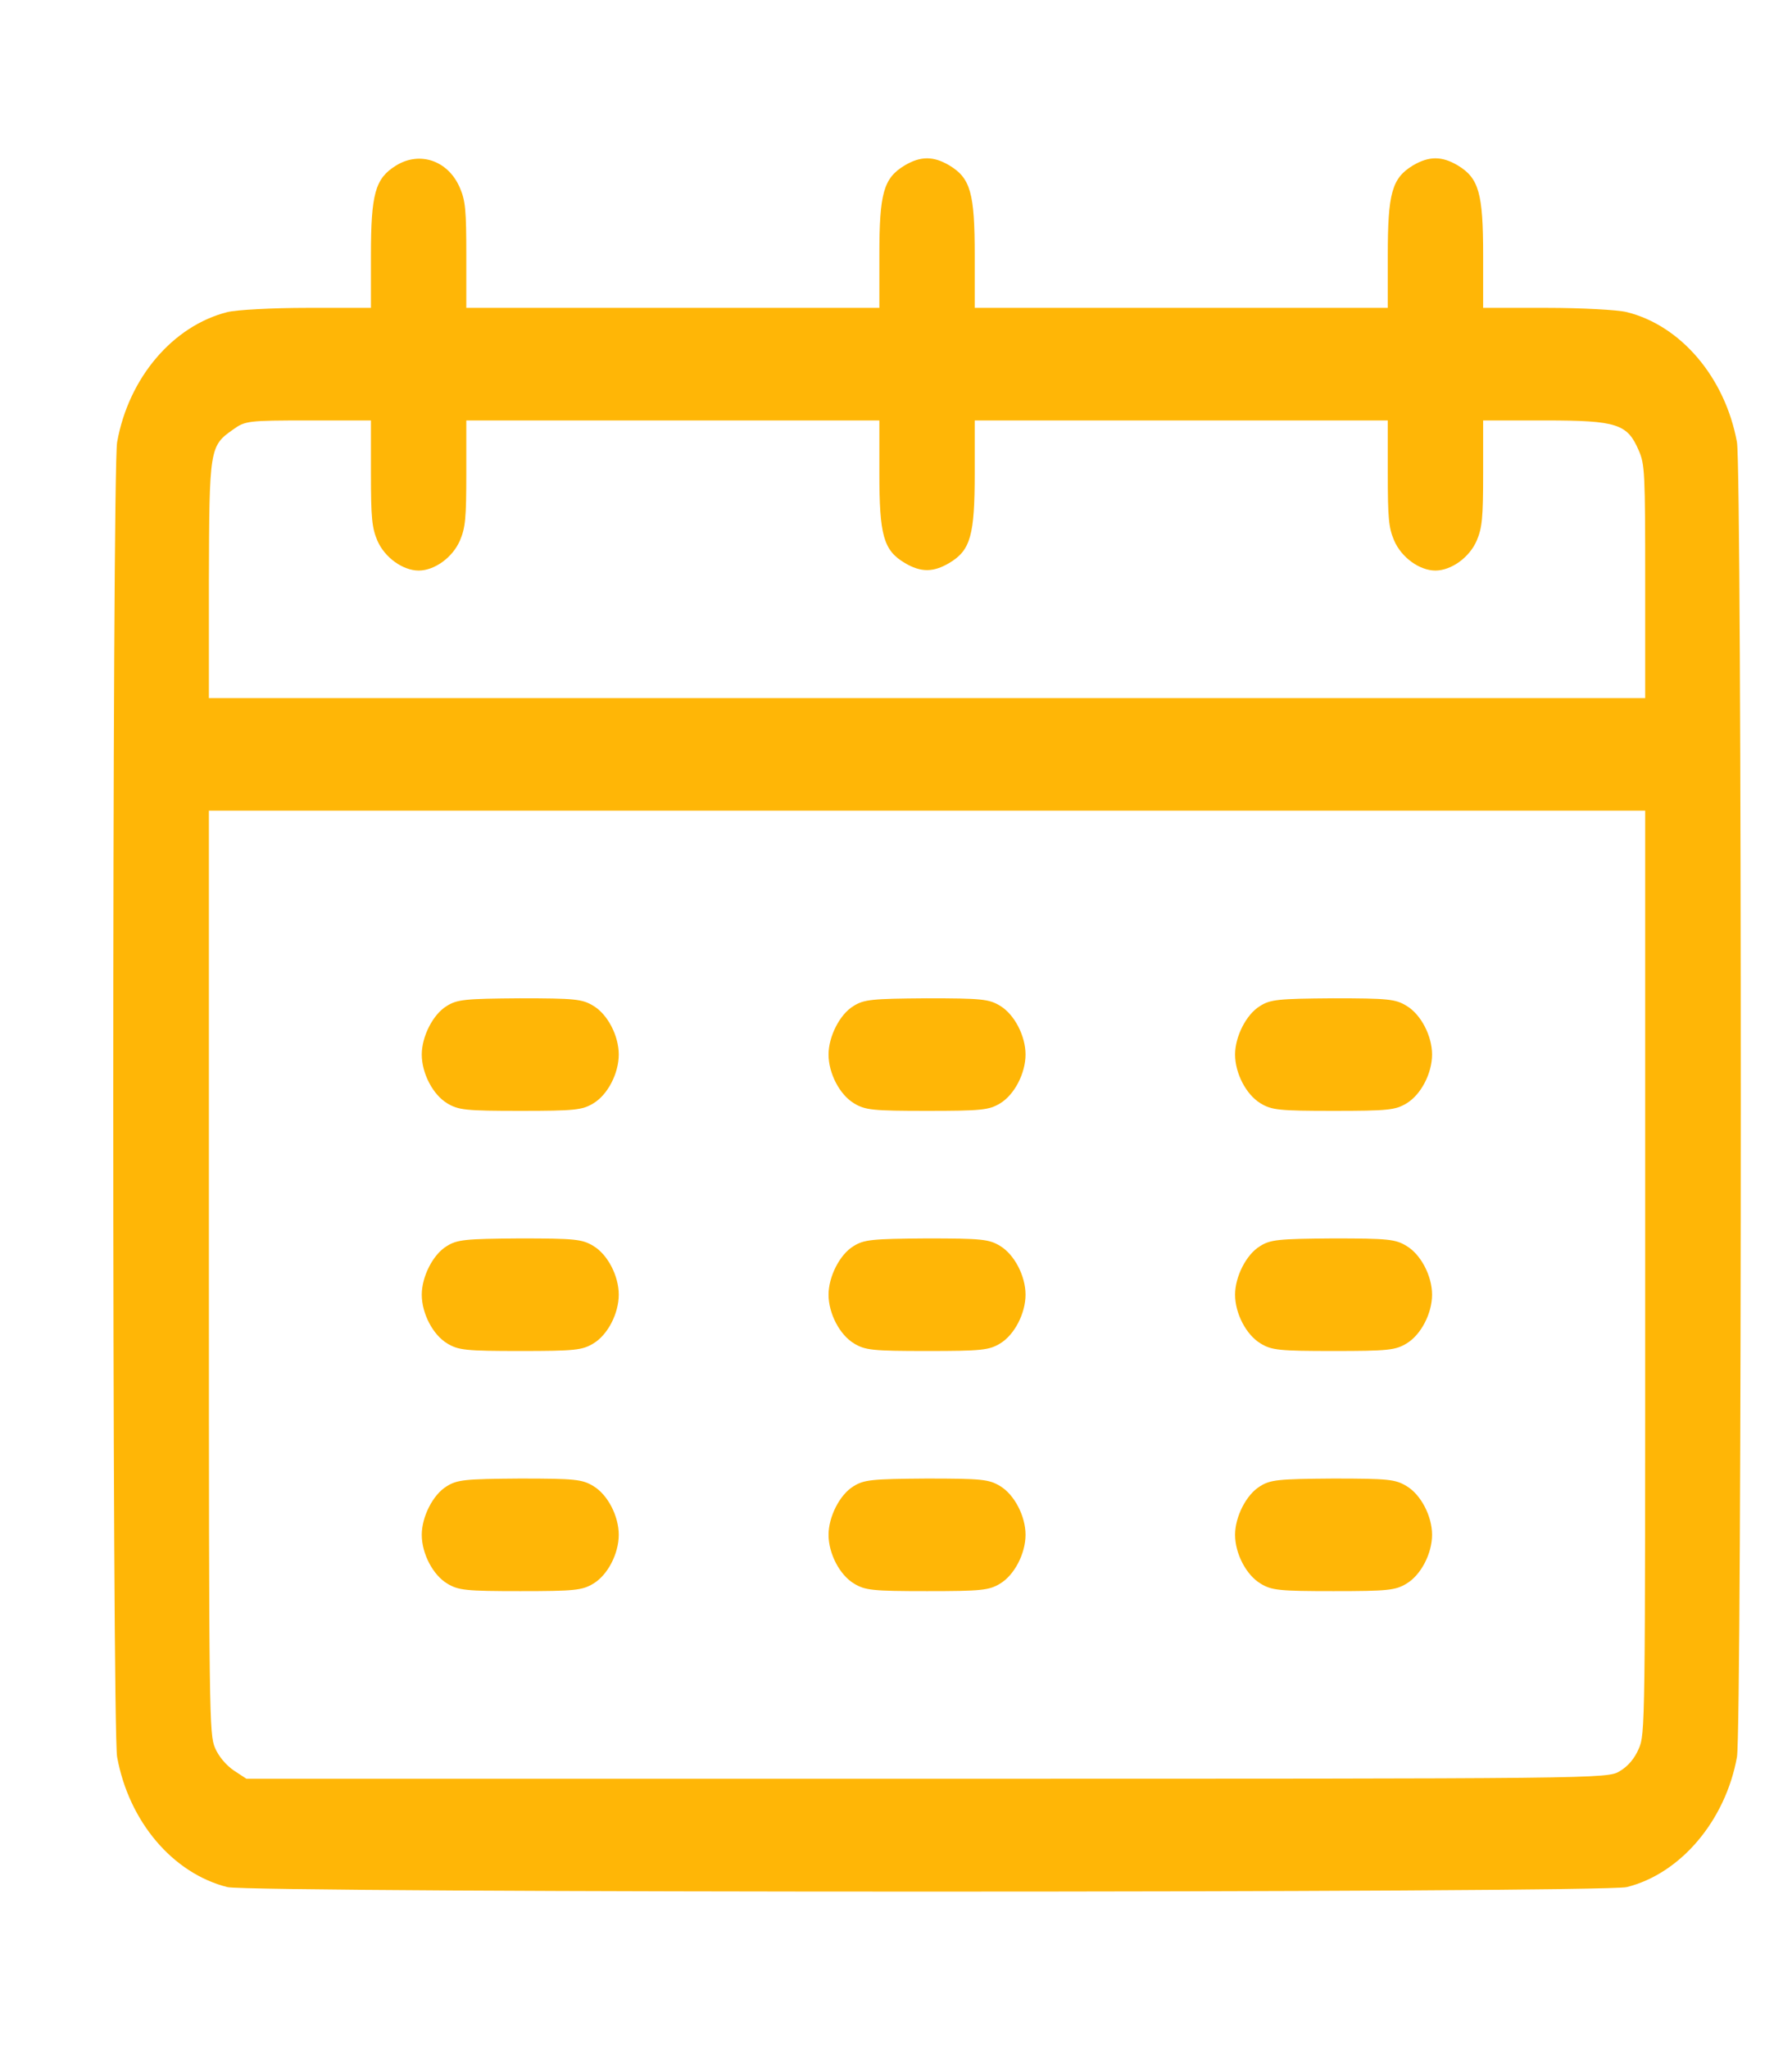 <svg width="14" height="16" viewBox="0 0 14 16" fill="none" xmlns="http://www.w3.org/2000/svg">
<g clip-path="url(#clip0_234_526)">
<path d="M3.092 1.294C2.931 1.394 2.898 1.514 2.898 1.994V2.404H2.402C2.129 2.404 1.848 2.419 1.776 2.437C1.349 2.545 1.004 2.952 0.915 3.453C0.875 3.676 0.875 13.499 0.915 13.719C1.007 14.223 1.349 14.627 1.776 14.735C1.963 14.782 12.52 14.782 12.709 14.735C13.131 14.63 13.481 14.214 13.57 13.719C13.61 13.496 13.61 3.67 13.57 3.453C13.478 2.949 13.133 2.542 12.709 2.437C12.637 2.419 12.354 2.404 12.083 2.404H11.587V1.994C11.587 1.508 11.554 1.391 11.388 1.291C11.264 1.218 11.165 1.218 11.04 1.291C10.874 1.391 10.842 1.508 10.842 1.994V2.404H9.228H7.615V1.994C7.615 1.508 7.583 1.391 7.416 1.291C7.292 1.218 7.193 1.218 7.069 1.291C6.902 1.391 6.87 1.508 6.87 1.994V2.404H5.257H3.643V1.994C3.643 1.64 3.636 1.566 3.593 1.467C3.502 1.253 3.278 1.177 3.092 1.294ZM2.898 3.693C2.898 4.048 2.906 4.121 2.948 4.221C3.005 4.353 3.147 4.455 3.271 4.455C3.395 4.455 3.536 4.353 3.593 4.221C3.636 4.121 3.643 4.048 3.643 3.693V3.283H5.257H6.87V3.693C6.87 4.18 6.902 4.297 7.069 4.396C7.193 4.47 7.292 4.47 7.416 4.396C7.583 4.297 7.615 4.18 7.615 3.693V3.283H9.228H10.842V3.693C10.842 4.048 10.849 4.121 10.892 4.221C10.949 4.353 11.09 4.455 11.214 4.455C11.338 4.455 11.48 4.353 11.537 4.221C11.579 4.121 11.587 4.048 11.587 3.693V3.283H12.071C12.634 3.283 12.714 3.31 12.803 3.518C12.85 3.626 12.853 3.688 12.853 4.543V5.451H7.243H1.632V4.534C1.635 3.503 1.637 3.482 1.821 3.354C1.915 3.286 1.938 3.283 2.409 3.283H2.898V3.693ZM12.853 9.934C12.853 13.49 12.853 13.54 12.803 13.654C12.771 13.73 12.719 13.792 12.654 13.83C12.557 13.889 12.52 13.889 7.24 13.889H1.925L1.826 13.824C1.766 13.783 1.707 13.713 1.68 13.648C1.635 13.543 1.632 13.417 1.632 9.934V6.33H7.243H12.853V9.934Z" fill="#FFB606"/>
<path d="M3.489 7.856C3.382 7.921 3.295 8.094 3.295 8.234C3.295 8.381 3.382 8.548 3.494 8.615C3.581 8.668 3.64 8.674 4.065 8.674C4.489 8.674 4.549 8.668 4.636 8.615C4.748 8.548 4.834 8.381 4.834 8.234C4.834 8.088 4.748 7.921 4.636 7.854C4.549 7.801 4.492 7.795 4.06 7.795C3.633 7.798 3.571 7.804 3.489 7.856Z" fill="#FFB606"/>
<path d="M6.667 7.856C6.56 7.921 6.473 8.094 6.473 8.234C6.473 8.381 6.56 8.548 6.672 8.615C6.759 8.668 6.818 8.674 7.243 8.674C7.667 8.674 7.727 8.668 7.814 8.615C7.925 8.548 8.012 8.381 8.012 8.234C8.012 8.088 7.925 7.921 7.814 7.854C7.727 7.801 7.67 7.795 7.238 7.795C6.811 7.798 6.749 7.804 6.667 7.856Z" fill="#FFB606"/>
<path d="M9.843 7.856C9.736 7.921 9.649 8.094 9.649 8.234C9.649 8.381 9.736 8.548 9.848 8.615C9.934 8.668 9.994 8.674 10.418 8.674C10.843 8.674 10.902 8.668 10.989 8.615C11.101 8.548 11.188 8.381 11.188 8.234C11.188 8.088 11.101 7.921 10.989 7.854C10.902 7.801 10.845 7.795 10.414 7.795C9.987 7.798 9.924 7.804 9.843 7.856Z" fill="#FFB606"/>
<path d="M3.489 9.731C3.382 9.796 3.295 9.969 3.295 10.109C3.295 10.256 3.382 10.423 3.494 10.49C3.581 10.543 3.64 10.549 4.065 10.549C4.489 10.549 4.549 10.543 4.636 10.49C4.748 10.423 4.834 10.256 4.834 10.109C4.834 9.963 4.748 9.796 4.636 9.729C4.549 9.676 4.492 9.67 4.06 9.67C3.633 9.673 3.571 9.679 3.489 9.731Z" fill="#FFB606"/>
<path d="M6.667 9.731C6.56 9.796 6.473 9.969 6.473 10.109C6.473 10.256 6.56 10.423 6.672 10.49C6.759 10.543 6.818 10.549 7.243 10.549C7.667 10.549 7.727 10.543 7.814 10.49C7.925 10.423 8.012 10.256 8.012 10.109C8.012 9.963 7.925 9.796 7.814 9.729C7.727 9.676 7.67 9.67 7.238 9.67C6.811 9.673 6.749 9.679 6.667 9.731Z" fill="#FFB606"/>
<path d="M9.843 9.731C9.736 9.796 9.649 9.969 9.649 10.109C9.649 10.256 9.736 10.423 9.848 10.49C9.934 10.543 9.994 10.549 10.418 10.549C10.843 10.549 10.902 10.543 10.989 10.49C11.101 10.423 11.188 10.256 11.188 10.109C11.188 9.963 11.101 9.796 10.989 9.729C10.902 9.676 10.845 9.67 10.414 9.67C9.987 9.673 9.924 9.679 9.843 9.731Z" fill="#FFB606"/>
<path d="M3.489 11.606C3.382 11.671 3.295 11.844 3.295 11.984C3.295 12.131 3.382 12.298 3.494 12.365C3.581 12.418 3.64 12.424 4.065 12.424C4.489 12.424 4.549 12.418 4.636 12.365C4.748 12.298 4.834 12.131 4.834 11.984C4.834 11.838 4.748 11.671 4.636 11.604C4.549 11.551 4.492 11.545 4.06 11.545C3.633 11.548 3.571 11.554 3.489 11.606Z" fill="#FFB606"/>
<path d="M6.667 11.606C6.56 11.671 6.473 11.844 6.473 11.984C6.473 12.131 6.56 12.298 6.672 12.365C6.759 12.418 6.818 12.424 7.243 12.424C7.667 12.424 7.727 12.418 7.814 12.365C7.925 12.298 8.012 12.131 8.012 11.984C8.012 11.838 7.925 11.671 7.814 11.604C7.727 11.551 7.67 11.545 7.238 11.545C6.811 11.548 6.749 11.554 6.667 11.606Z" fill="#FFB606"/>
<path d="M9.843 11.606C9.736 11.671 9.649 11.844 9.649 11.984C9.649 12.131 9.736 12.298 9.848 12.365C9.934 12.418 9.994 12.424 10.418 12.424C10.843 12.424 10.902 12.418 10.989 12.365C11.101 12.298 11.188 12.131 11.188 11.984C11.188 11.838 11.101 11.671 10.989 11.604C10.902 11.551 10.845 11.545 10.414 11.545C9.987 11.548 9.924 11.554 9.843 11.606Z" fill="#FFB606"/>
</g>
<defs>
<clipPath id="clip0_234_526">
<rect width="12.71" height="15" fill="white" transform="translate(0.889 0.5)"/>
</clipPath>
</defs>
</svg>
